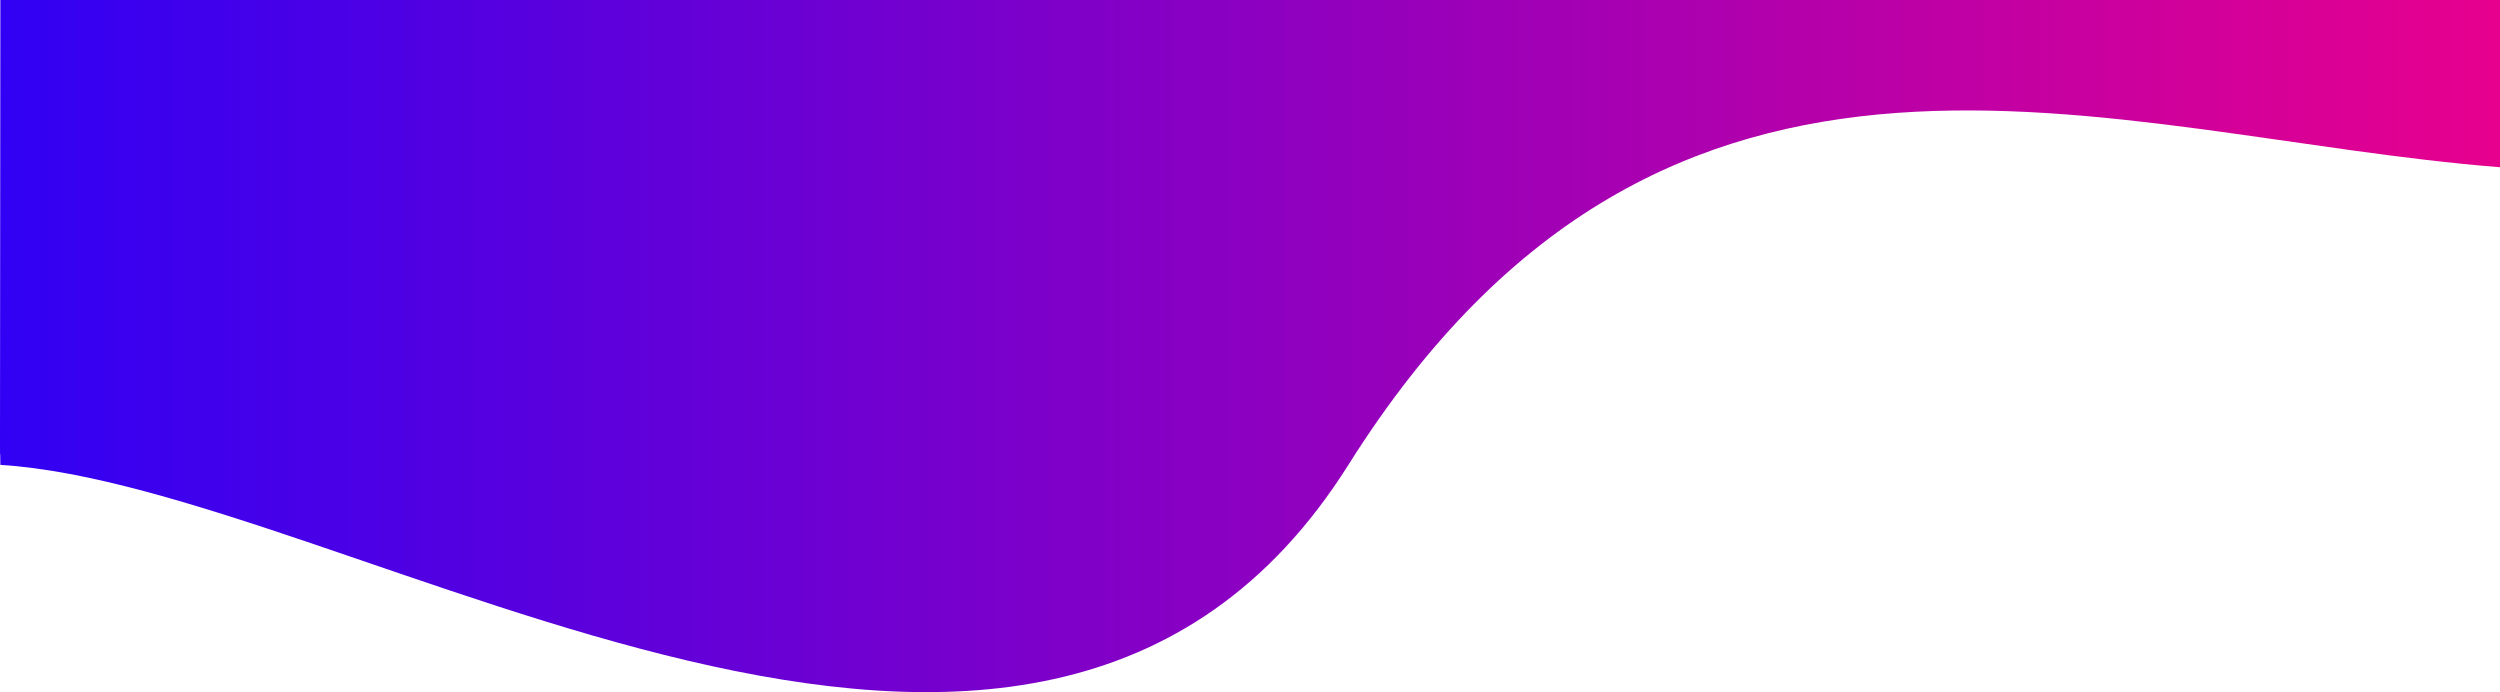 <svg width="2048" height="567" viewBox="0 0 2048 567" fill="none" xmlns="http://www.w3.org/2000/svg">
<path d="M0.299 380.828C287.445 398.655 846.723 790.655 1104.59 380.828C1367.77 -37.443 1725 111.5 2048 137V0H0.299C-0.1 485.615 -0.1 339.399 0.299 380.828Z" fill="url(#paint0_linear_20_6)"/>
<defs>
<linearGradient id="paint0_linear_20_6" x1="-3.04739e-06" y1="11.669" x2="2048" y2="11.669" gradientUnits="userSpaceOnUse">
<stop stop-color="#3100F4"/>
<stop offset="1" stop-color="#E7008E"/>
</linearGradient>
</defs>
</svg>
